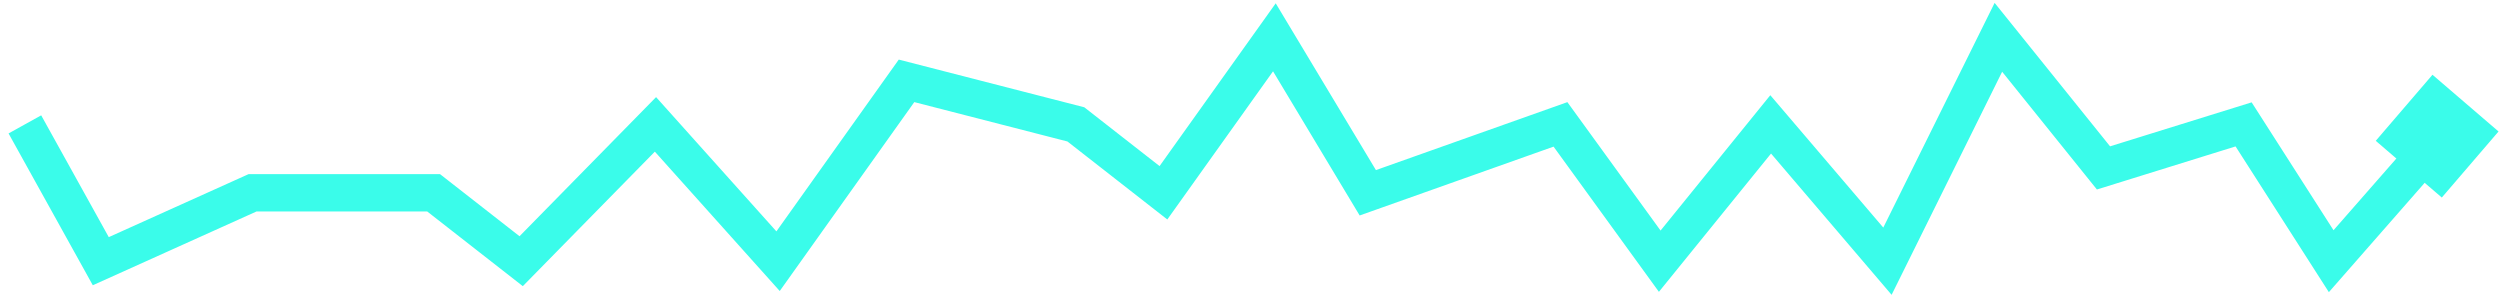 <svg width="201" height="24" viewBox="0 0 201 24" fill="none" xmlns="http://www.w3.org/2000/svg">
<path d="M194 13.5L187.428 21L180.386 10L169.12 13.5L160.67 3L151.751 21L142.362 10L133.443 21L125.462 10L109.971 15.5L102.46 3L93.54 15.5L86.499 10L72.885 6.5L62.557 21L52.699 10L41.902 21L34.861 15.5H20.308L8.103 21L2 10" stroke="#3AFCEA" stroke-width="3"/>
<rect x="191.011" y="11.322" width="7" height="7" transform="rotate(-49.348 191.011 11.322)" fill="#3AFCEA"/>
</svg>
